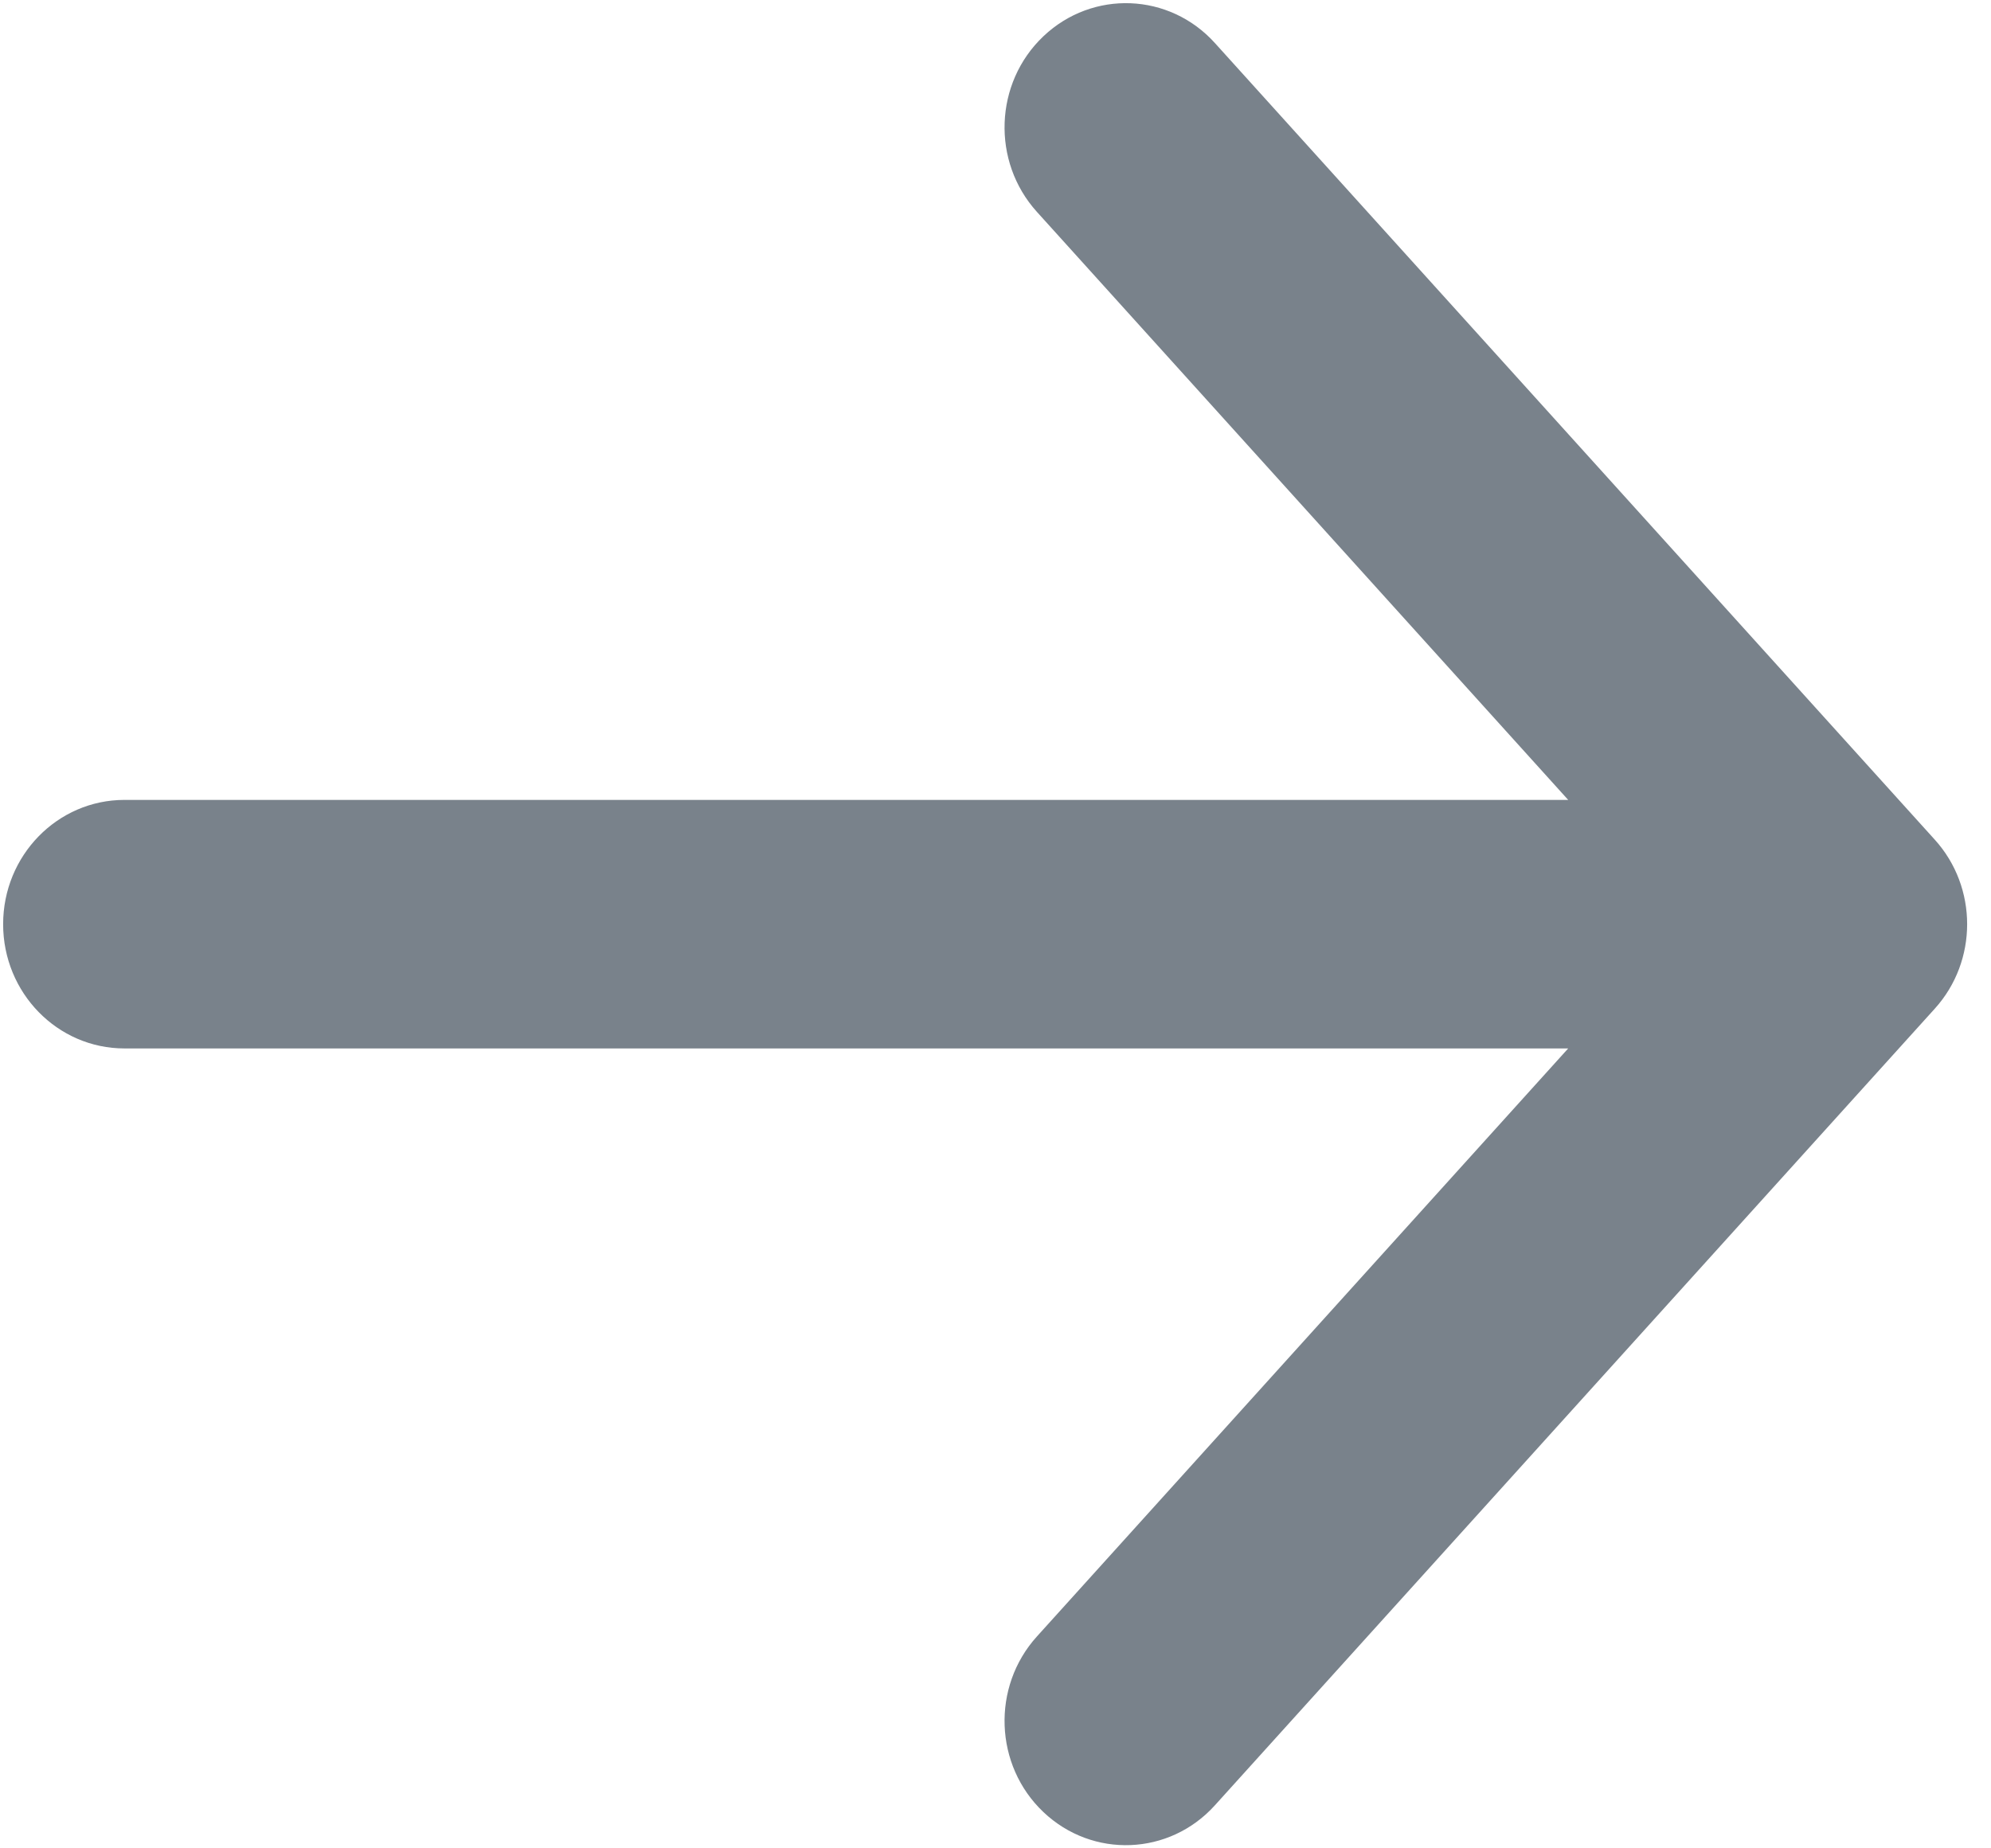 <svg width="14" height="13" viewBox="0 0 14 13" fill="none" xmlns="http://www.w3.org/2000/svg">
<path fill-rule="evenodd" clip-rule="evenodd" d="M11.027 7.374H0.875C0.404 7.374 0.022 6.983 0.022 6.5C0.022 6.017 0.404 5.626 0.875 5.626H11.027L7.291 1.49C6.971 1.136 6.991 0.583 7.337 0.255C7.683 -0.073 8.223 -0.052 8.543 0.303L13.605 5.906C13.908 6.241 13.908 6.759 13.605 7.094L8.543 12.697C8.223 13.052 7.683 13.073 7.337 12.745C6.991 12.417 6.971 11.864 7.291 11.51L11.027 7.374Z" fill="#79828B"/>
</svg>
